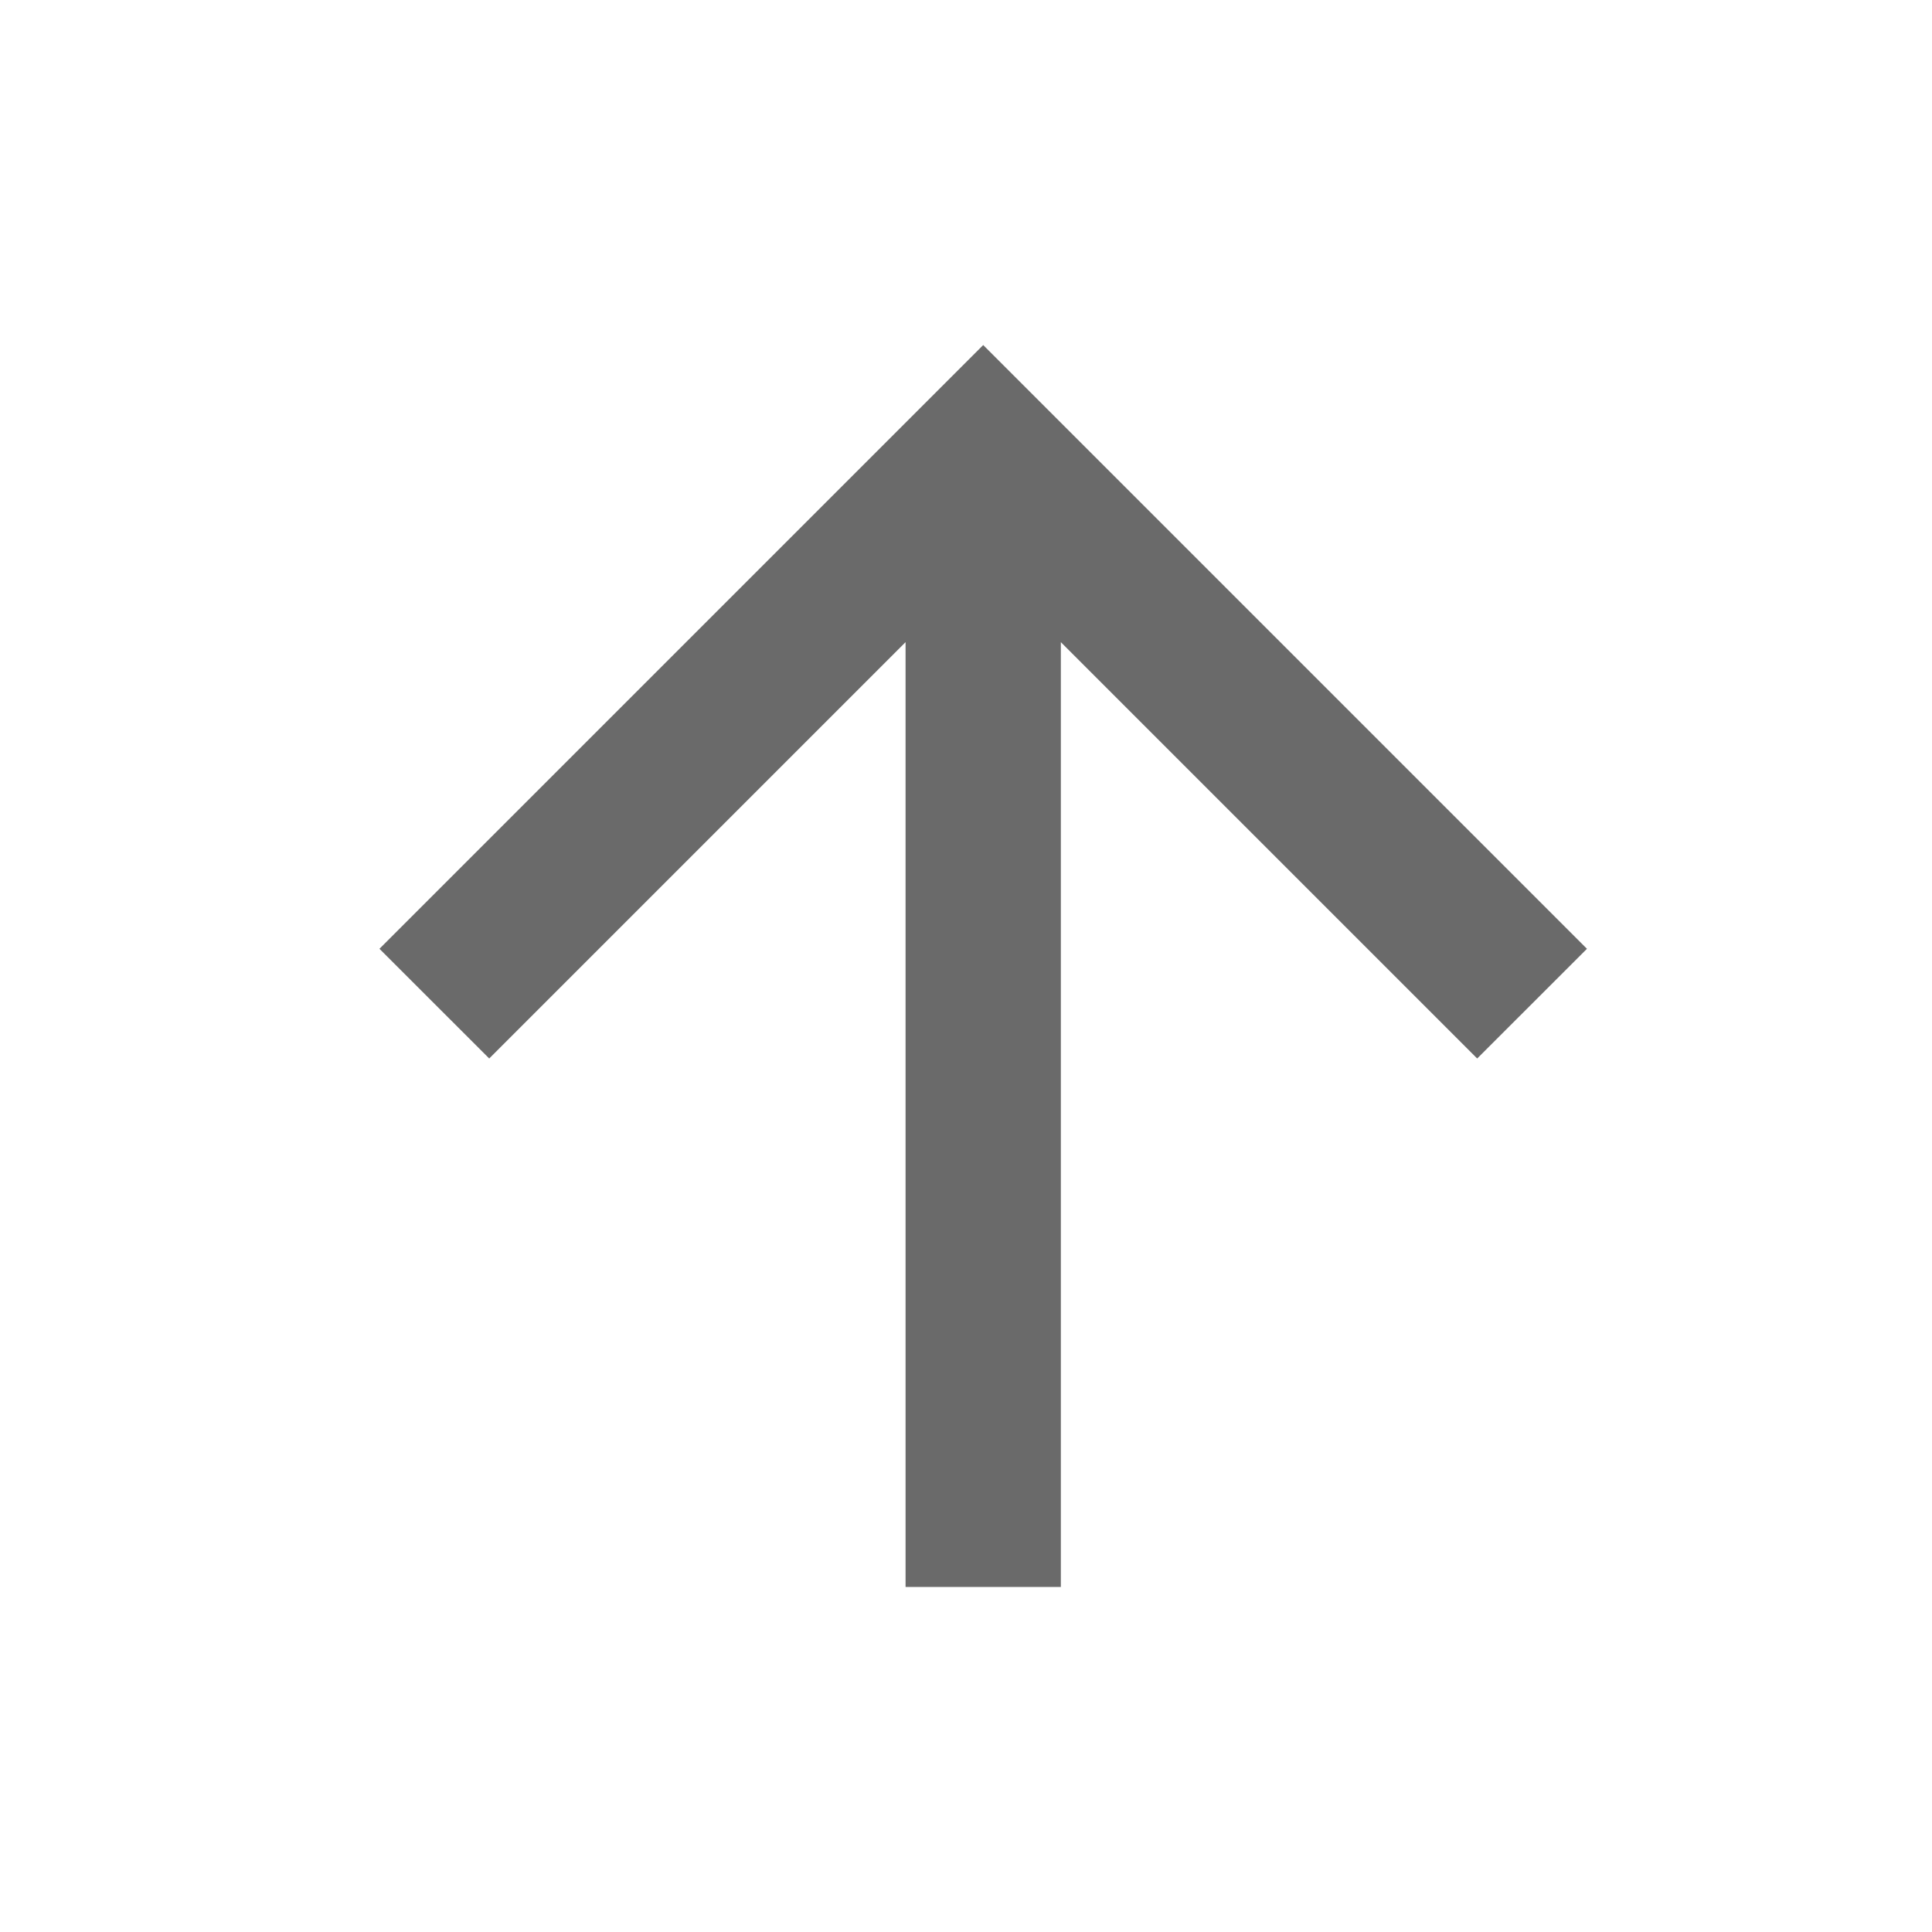 <svg width="32" height="32" viewBox="0 0 32 32" fill="none" xmlns="http://www.w3.org/2000/svg">
<g id="icon/arrow-up-short">
<path id="Vector" d="M14.999 10.636L8.103 17.532L6.285 15.715L16.285 5.715L26.285 15.715L24.467 17.532L17.571 10.636L17.571 26.285L14.999 26.285L14.999 10.636Z" fill="#6A6A6A"/>
</g>
</svg>
